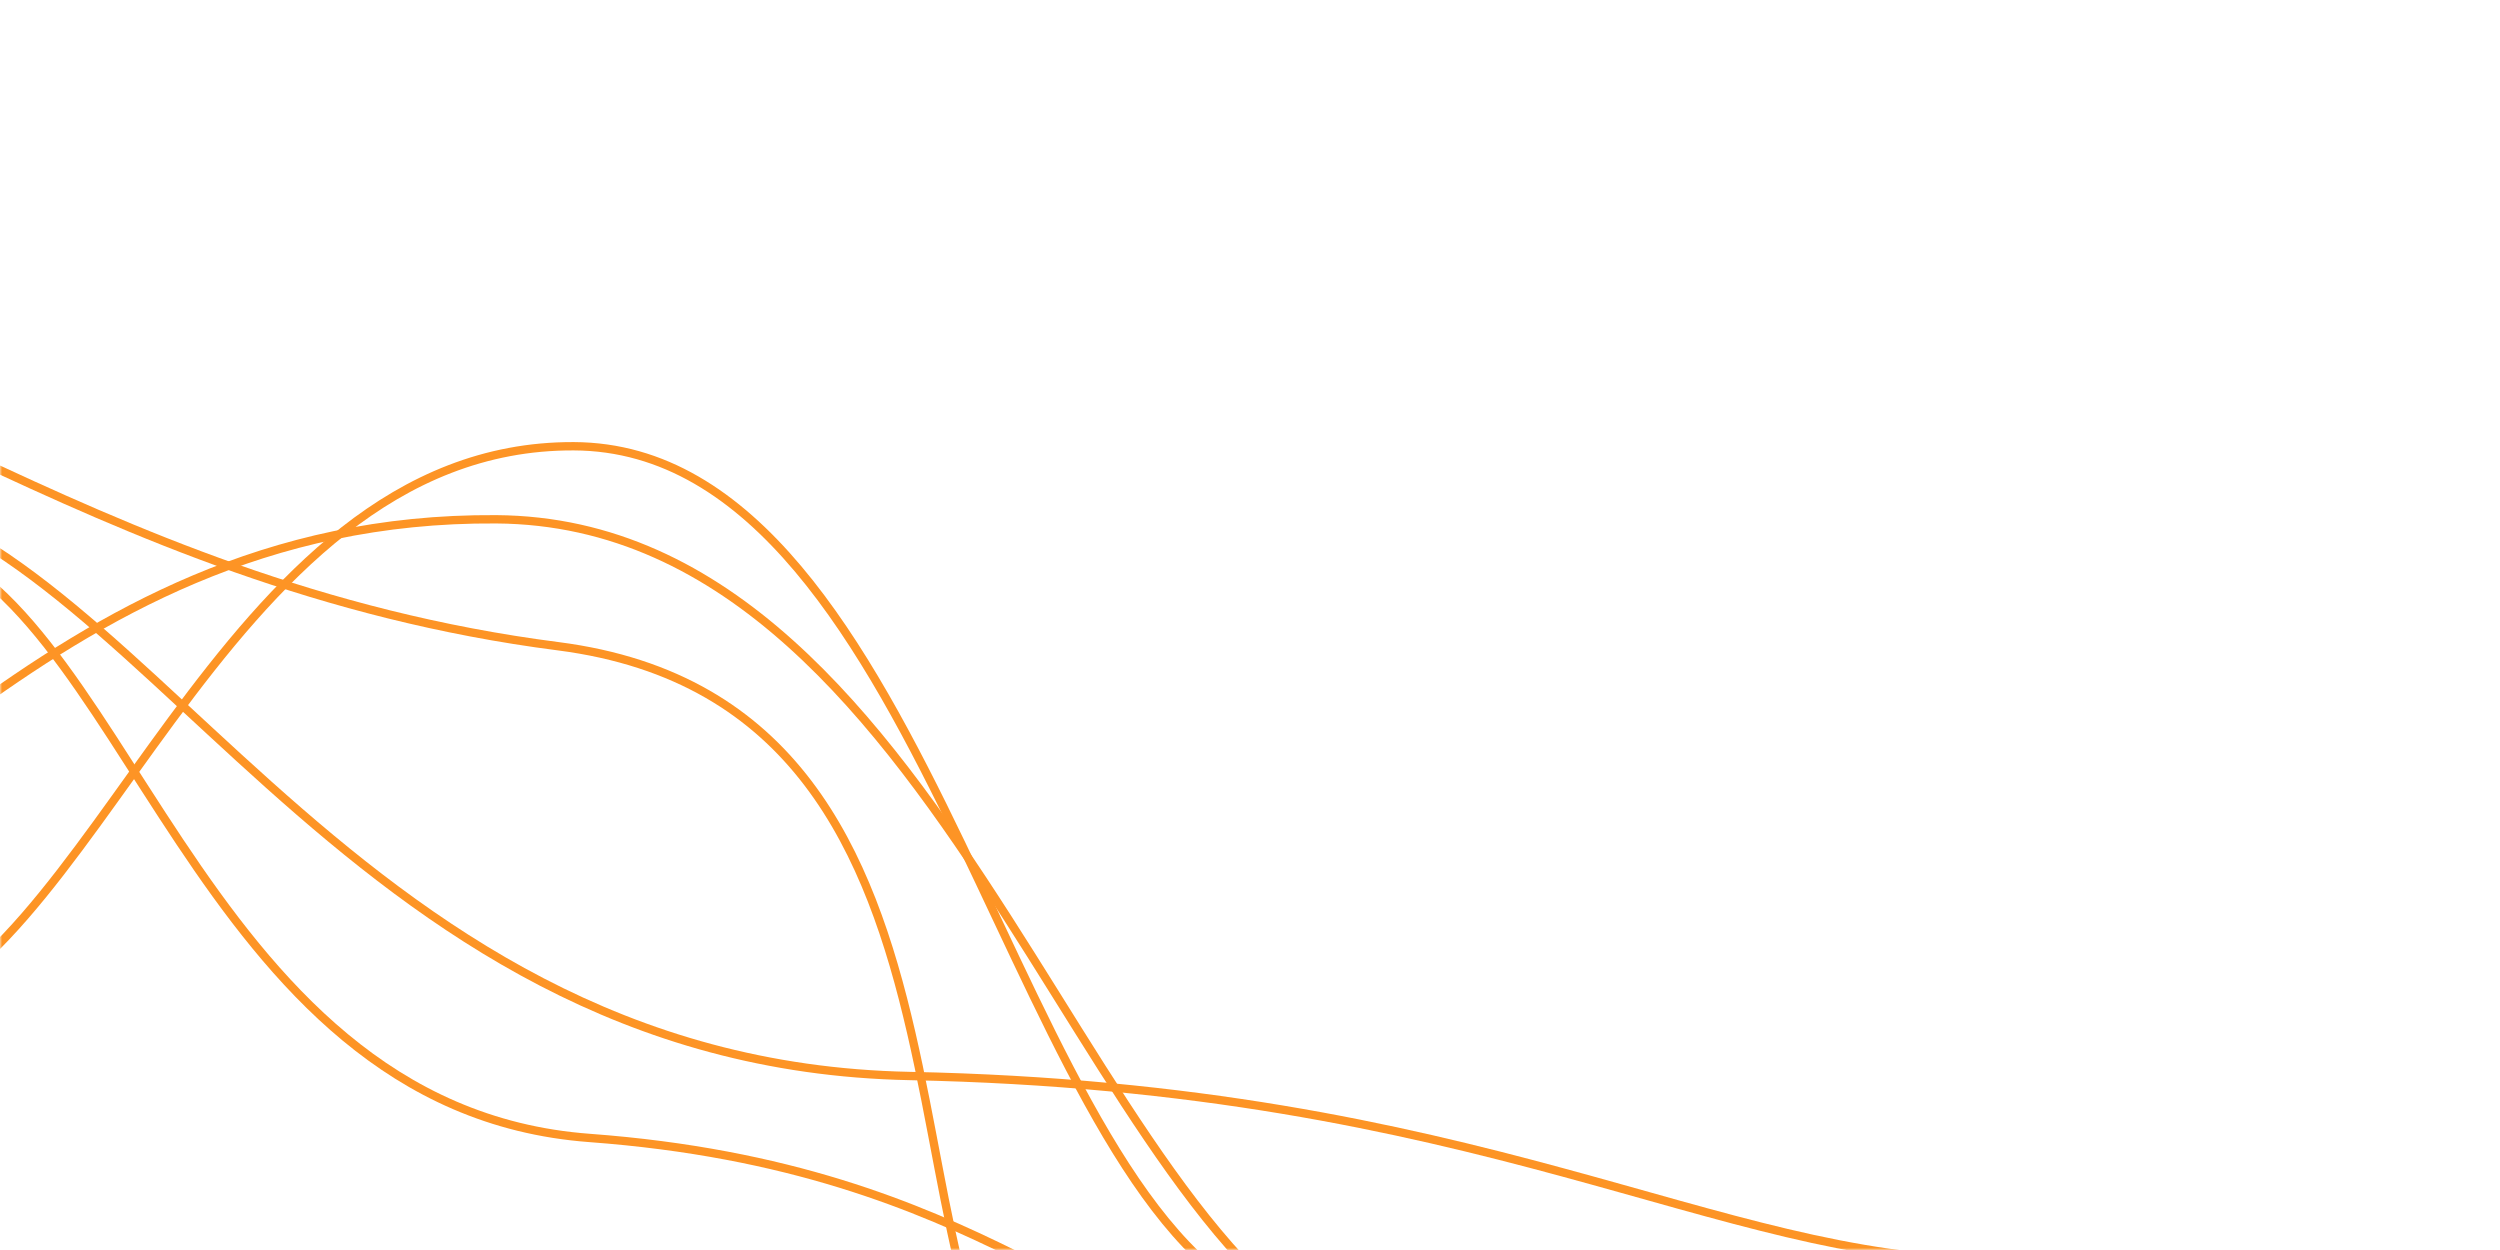 <svg xmlns="http://www.w3.org/2000/svg" version="1.1" xmlns:xlink="http://www.w3.org/1999/xlink" xmlns:svgjs="http://svgjs.dev/svgjs" width="600" height="300" preserveAspectRatio="none" viewBox="0 0 600 300"><g mask="url(&quot;#SvgjsMask1037&quot;)" fill="none"><path d="M-23.85 129.11C30.12 138.72 45.73 265.99 141.5 273.11 237.26 280.23 263.55 323.96 306.84 324.55" stroke="rgba(253, 148, 37, 1)" stroke-width="2"></path><path d="M-31.11 245.1C22.75 236.7 51.58 106.75 137.71 107.1 223.84 107.45 243.33 292.35 306.53 313.66" stroke="rgba(253, 148, 37, 1)" stroke-width="2"></path><path d="M-111.22 74.09C-46.69 75.13 20.06 140.45 133.91 155.09 247.75 169.73 205.31 323.13 256.47 349.07" stroke="rgba(253, 148, 37, 1)" stroke-width="2"></path><path d="M-41.15 117.24C32.54 121.7 80.58 255.49 218.29 258.24 356.01 260.99 411.94 302.36 477.74 302.52" stroke="rgba(253, 148, 37, 1)" stroke-width="2"></path><path d="M-97.09 220.63C-37.99 218.5 7.82 123.87 119.09 124.63 230.36 125.39 262.86 311.49 335.27 326.3" stroke="rgba(253, 148, 37, 1)" stroke-width="2"></path></g><defs><mask id="SvgjsMask1037"><rect width="600" height="300" fill="#ffffff"></rect></mask></defs></svg>